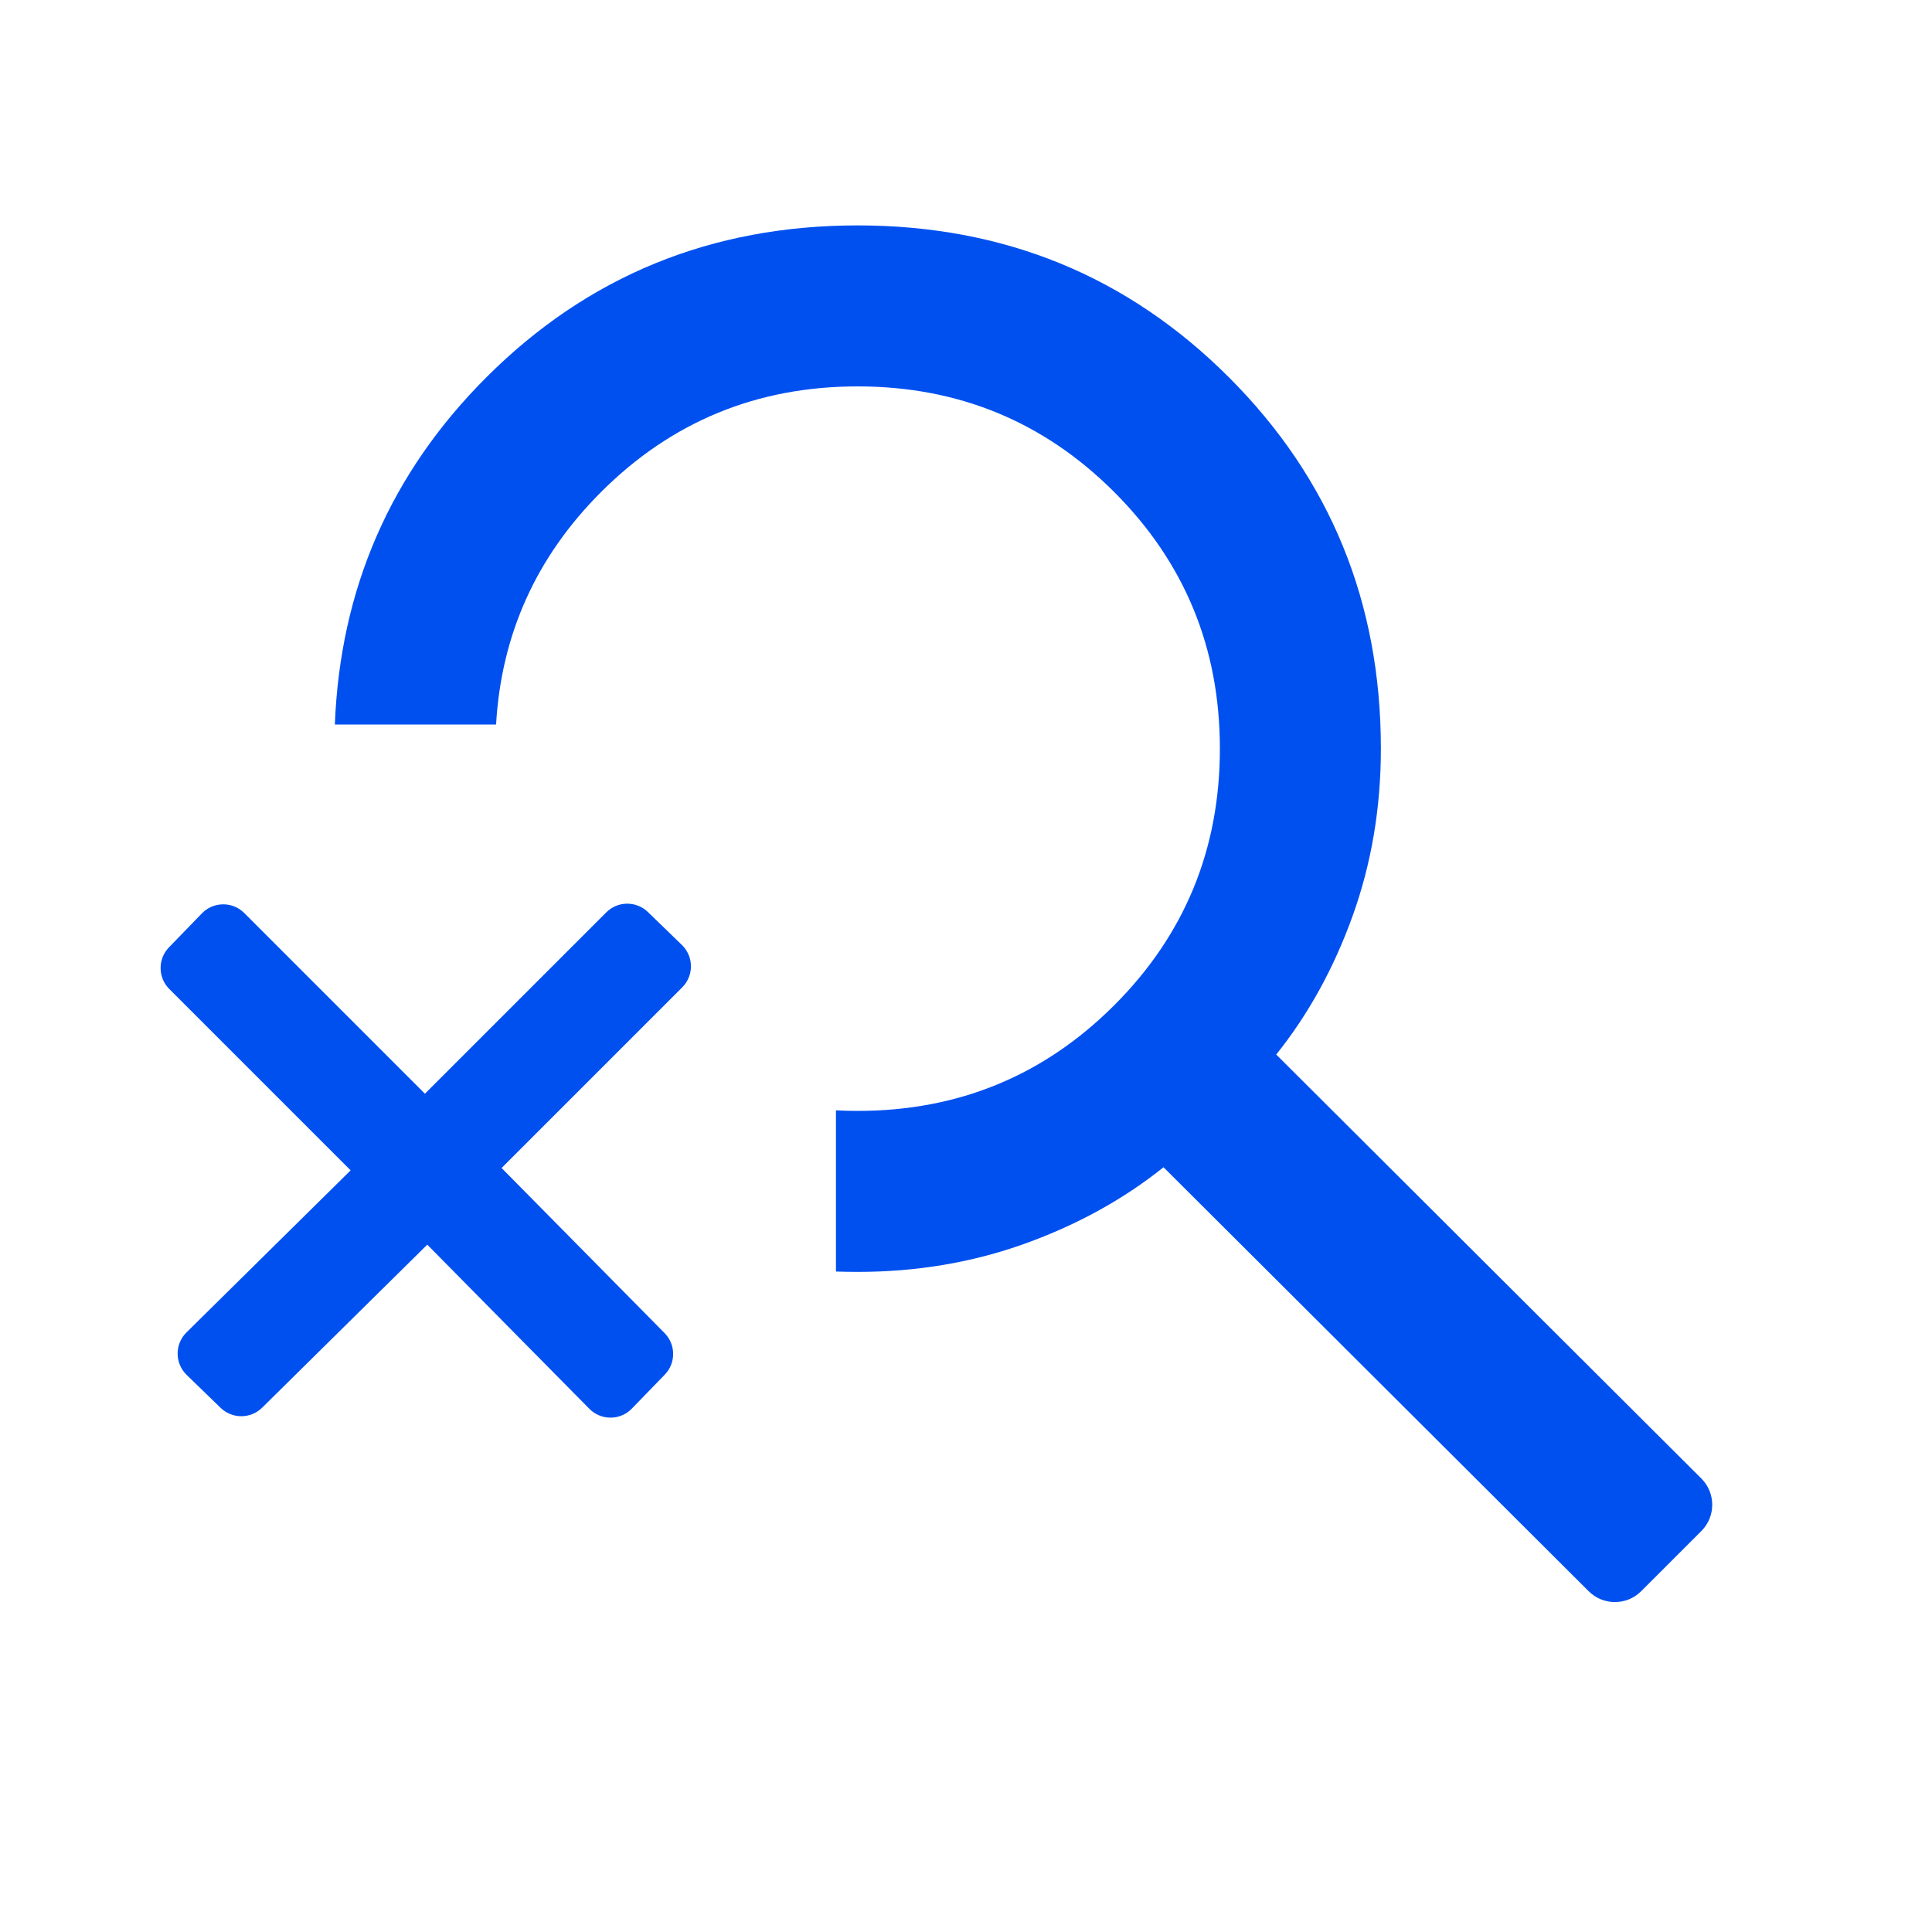 <svg width="120" height="120" viewBox="0 0 120 120" fill="none" xmlns="http://www.w3.org/2000/svg">
<path fill-rule="evenodd" clip-rule="evenodd" d="M98.676 98.834C99.577 99.733 101.037 99.732 101.937 98.832L105.674 95.096C106.576 94.194 106.575 92.731 105.671 91.83L79.269 65.5C81.269 63 82.853 60.125 84.019 56.875C85.186 53.625 85.769 50.167 85.769 46.5C85.769 37.417 82.623 29.729 76.332 23.438C70.04 17.146 62.352 14 53.269 14C44.186 14 36.498 17.146 30.207 23.438C24.264 29.38 21.128 36.567 20.798 45H30.812C31.138 39.396 33.311 34.583 37.332 30.562C41.707 26.188 47.019 24 53.269 24C59.519 24 64.832 26.188 69.207 30.562C73.582 34.938 75.769 40.25 75.769 46.5C75.769 52.75 73.582 58.062 69.207 62.438C64.832 66.812 59.519 69 53.269 69C52.816 69 52.367 68.989 51.923 68.965V78.977C52.368 78.992 52.817 79 53.269 79C56.936 79 60.394 78.417 63.644 77.25C66.894 76.083 69.769 74.5 72.269 72.5L98.676 98.834Z" fill="#0050F0"/>
<path d="M40.245 56.65C39.521 55.948 38.368 55.957 37.655 56.67L26.393 67.932L15.172 56.71C14.443 55.981 13.258 55.991 12.541 56.731L10.496 58.84C9.794 59.564 9.803 60.717 10.516 61.43L21.778 72.692L11.582 82.76C10.845 83.487 10.851 84.678 11.594 85.399L13.703 87.444C14.424 88.142 15.571 88.137 16.285 87.432L26.538 77.308L36.606 87.503C37.333 88.24 38.524 88.235 39.245 87.491L41.29 85.382C41.989 84.662 41.983 83.515 41.278 82.8L31.154 72.547L42.375 61.326C43.104 60.597 43.095 59.412 42.355 58.695L40.245 56.65Z" fill="#0050F0"/>
</svg>

